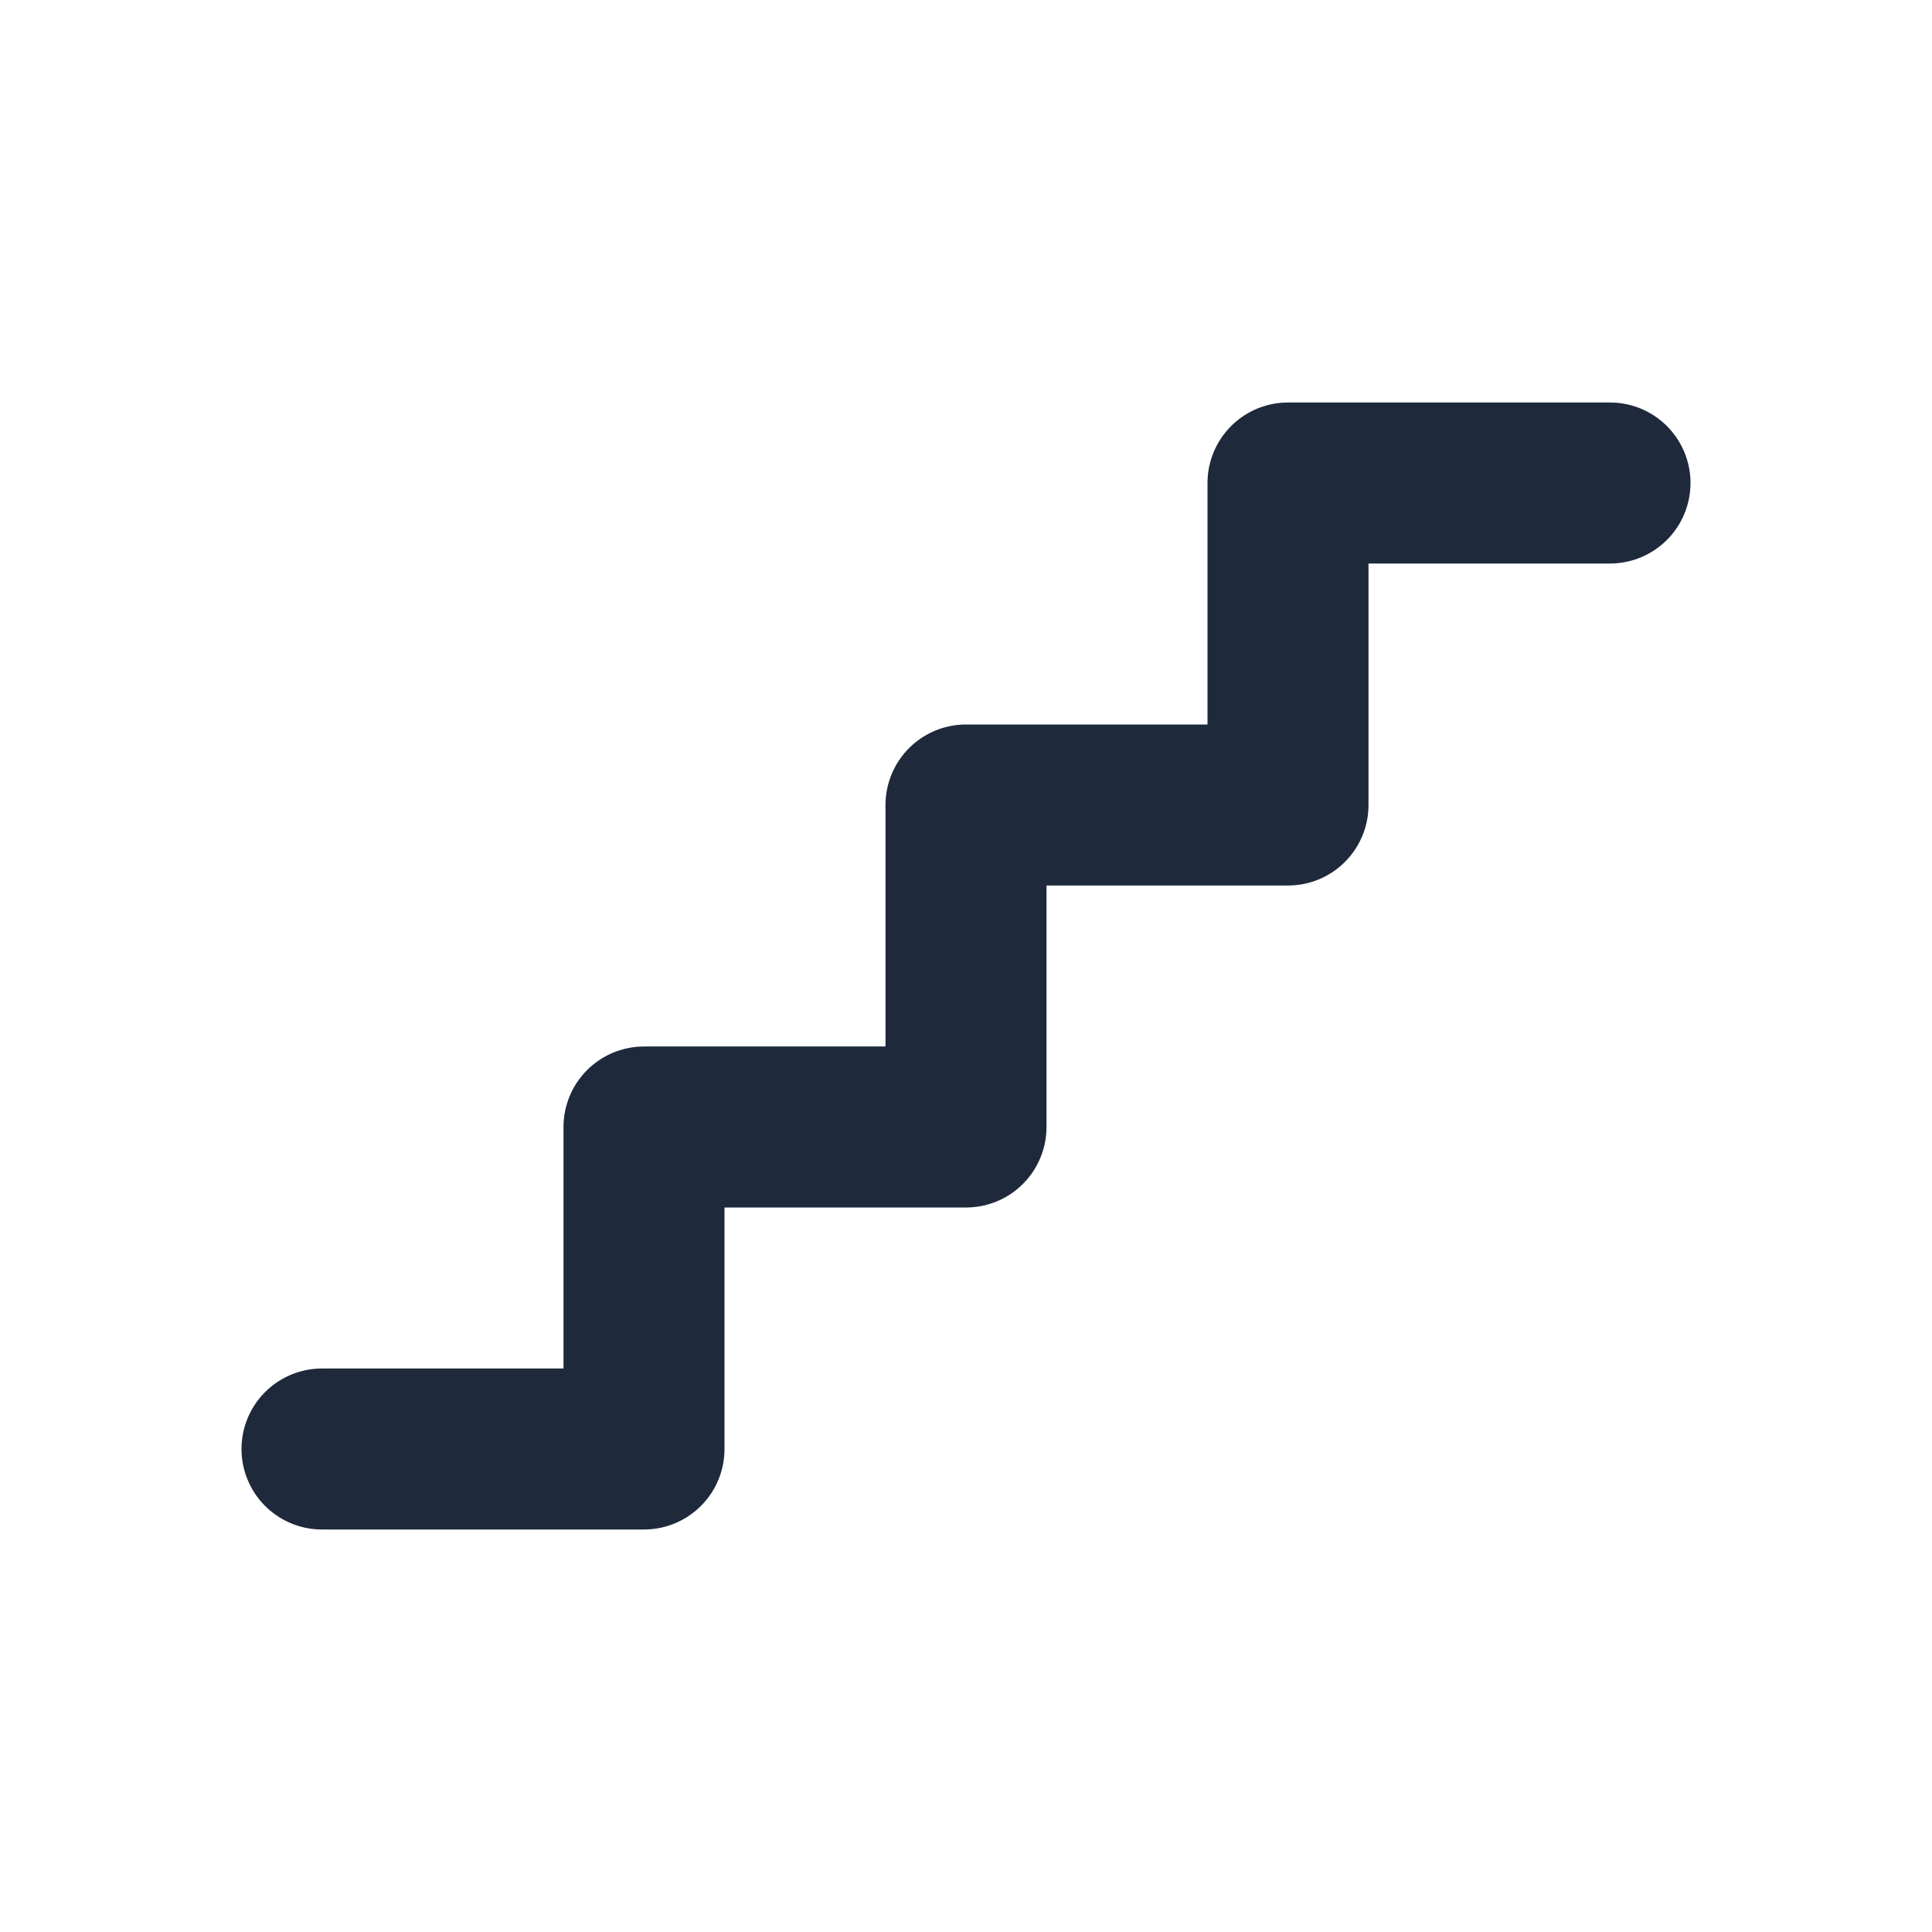 <svg width="24" height="24" viewBox="0 0 24 24" fill="none" xmlns="http://www.w3.org/2000/svg">
<path d="M4 18H8V14H12V10H16V6H20" stroke="#1E293B" stroke-width="2" stroke-linecap="round" stroke-linejoin="round"/>
</svg>
